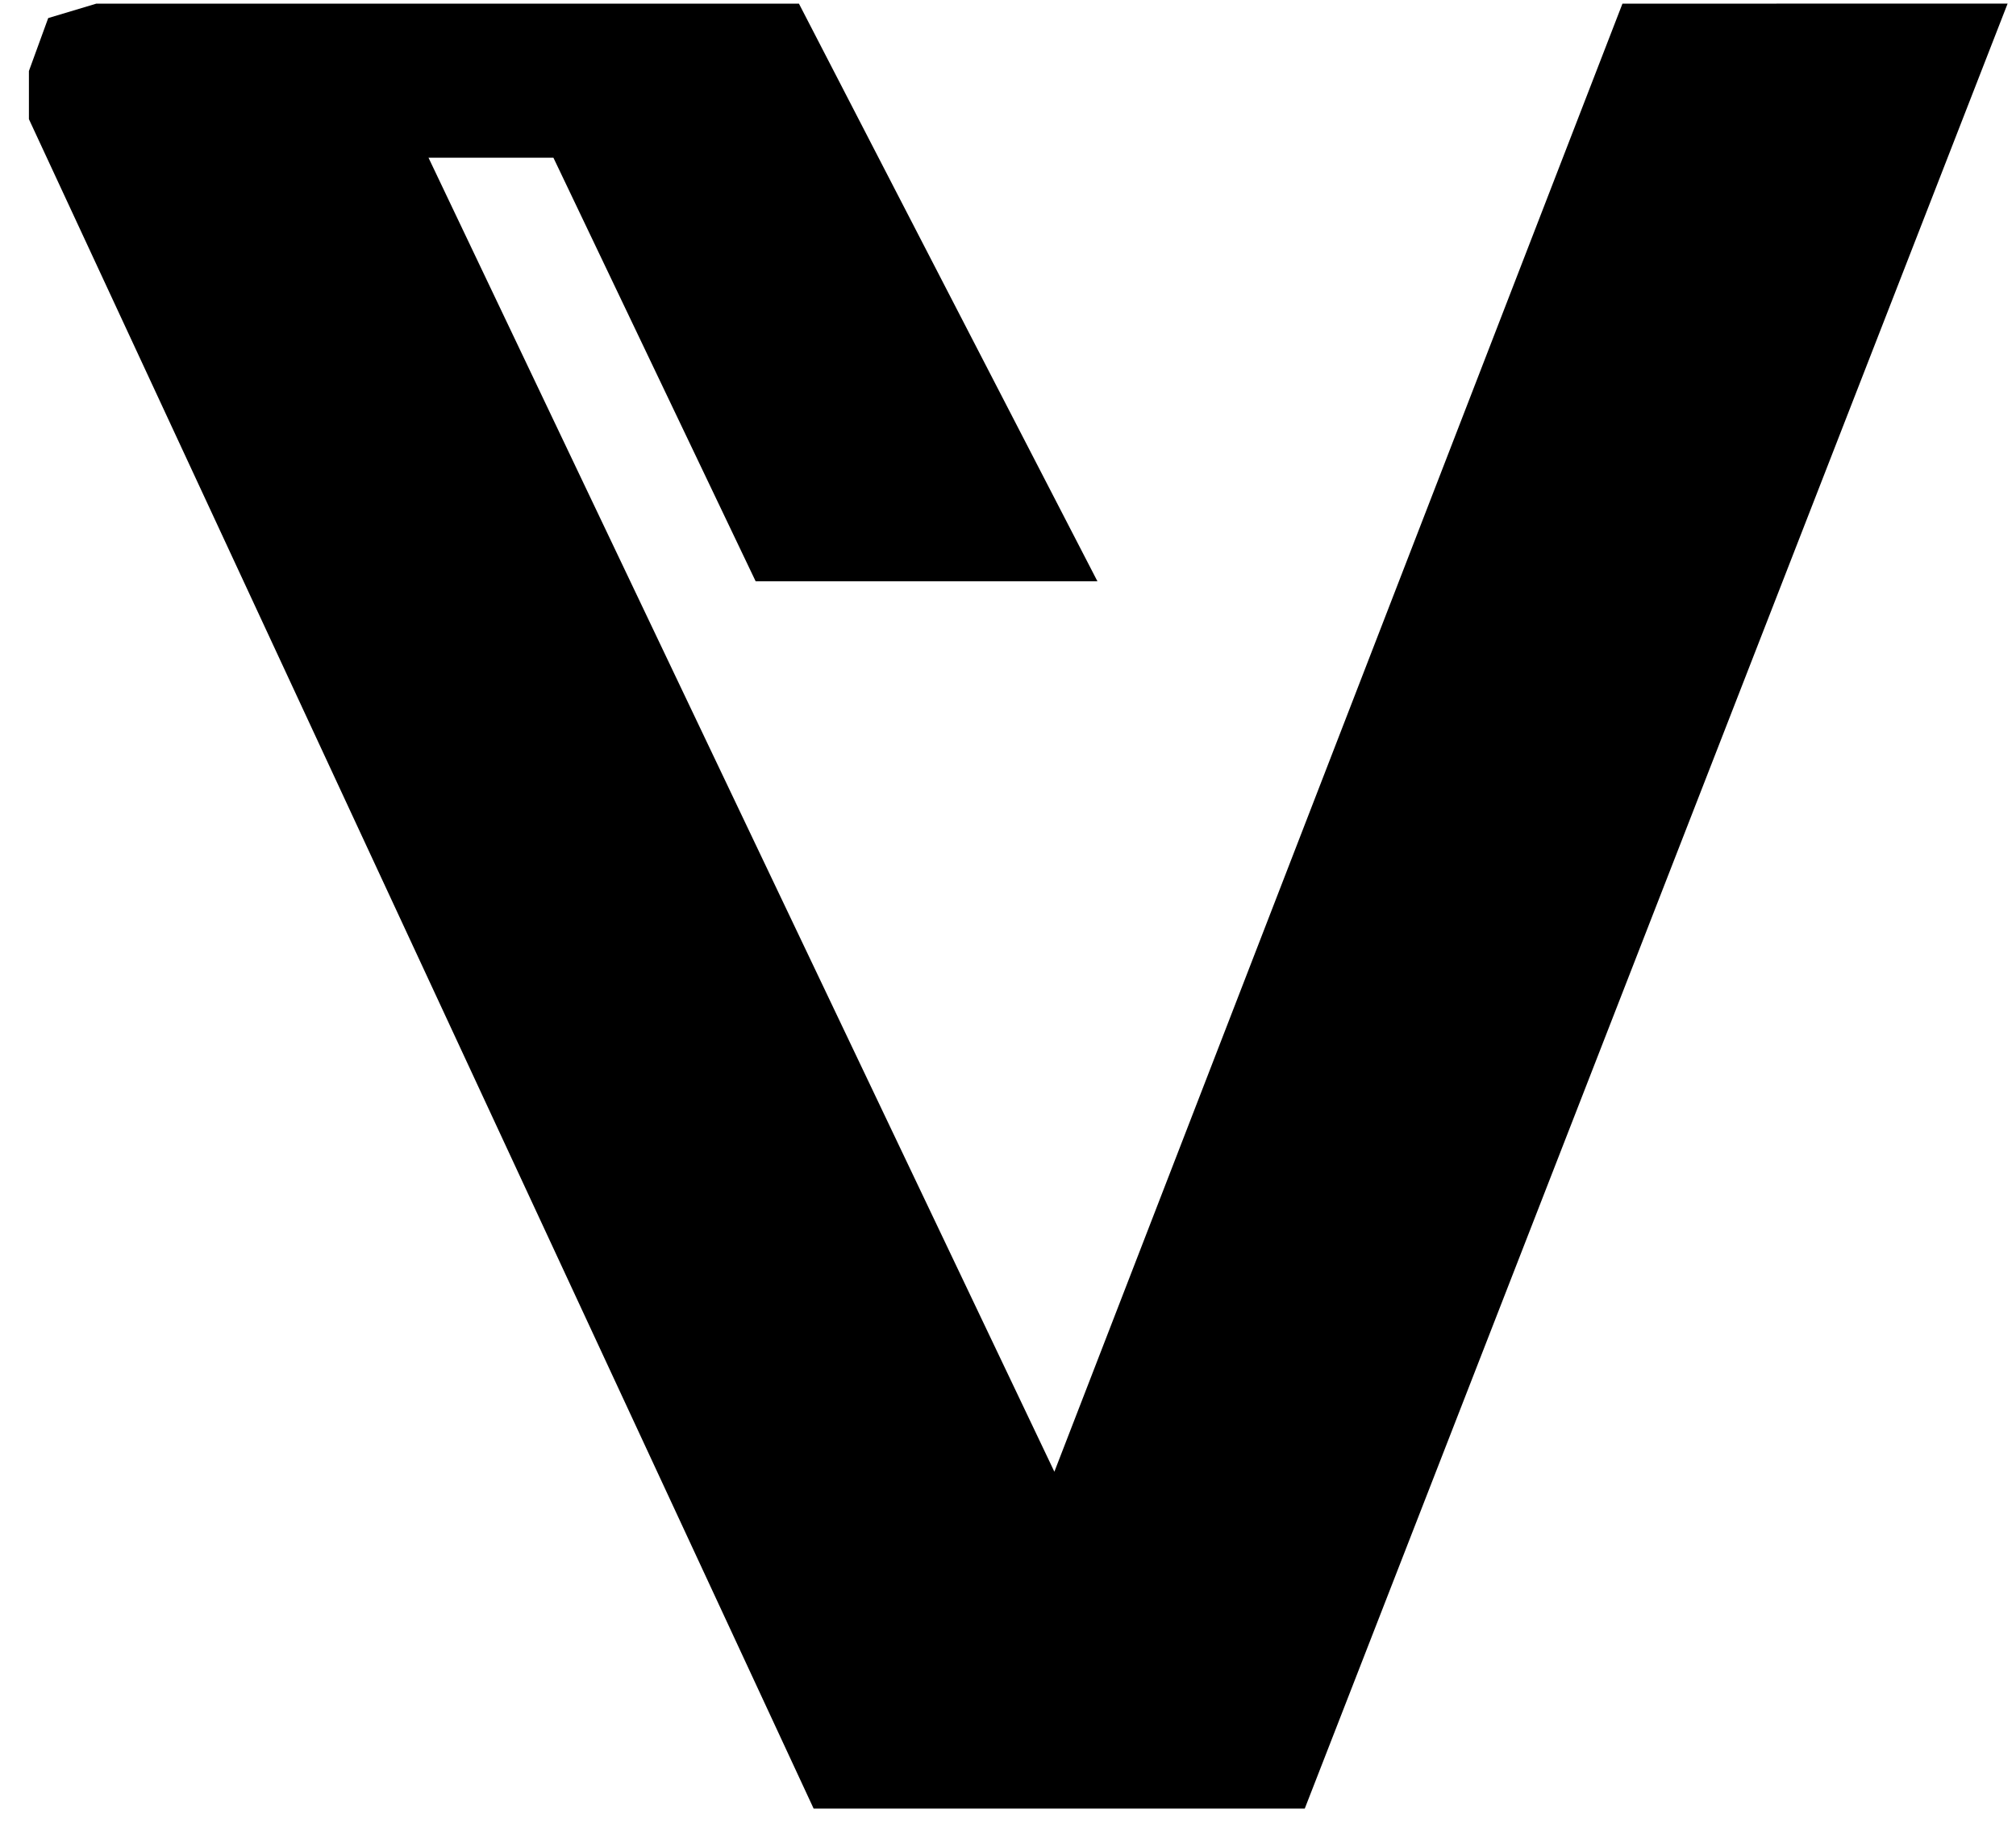 <?xml version="1.0" encoding="UTF-8"?>
<svg width="67px" height="61px" viewBox="0 0 67 61" version="1.1" xmlns="http://www.w3.org/2000/svg" xmlns:xlink="http://www.w3.org/1999/xlink">
    <g id="Page-1" stroke="none" stroke-width="1" fill="none" fill-rule="evenodd">
        <g id="source0" transform="translate(-183, -471)" fill="#000000" fill-rule="nonzero">
            <g id="Group" transform="translate(425, 370.5) scale(-1, 1) rotate(-180) translate(-425, -370.5) translate(0, -0)">
                <polygon id="Path" points="249.721 269.88 226.362 209.88 210.041 209.88 183.961 266.039 183.961 267.64 184.602 269.399 186.201 269.879 209.552 269.879 219.472 250.678 208.113 250.678 201.392 264.758 197.241 264.758 218.041 221.079 236.921 269.879"></polygon>
            </g>
        </g>
    </g>
</svg>
